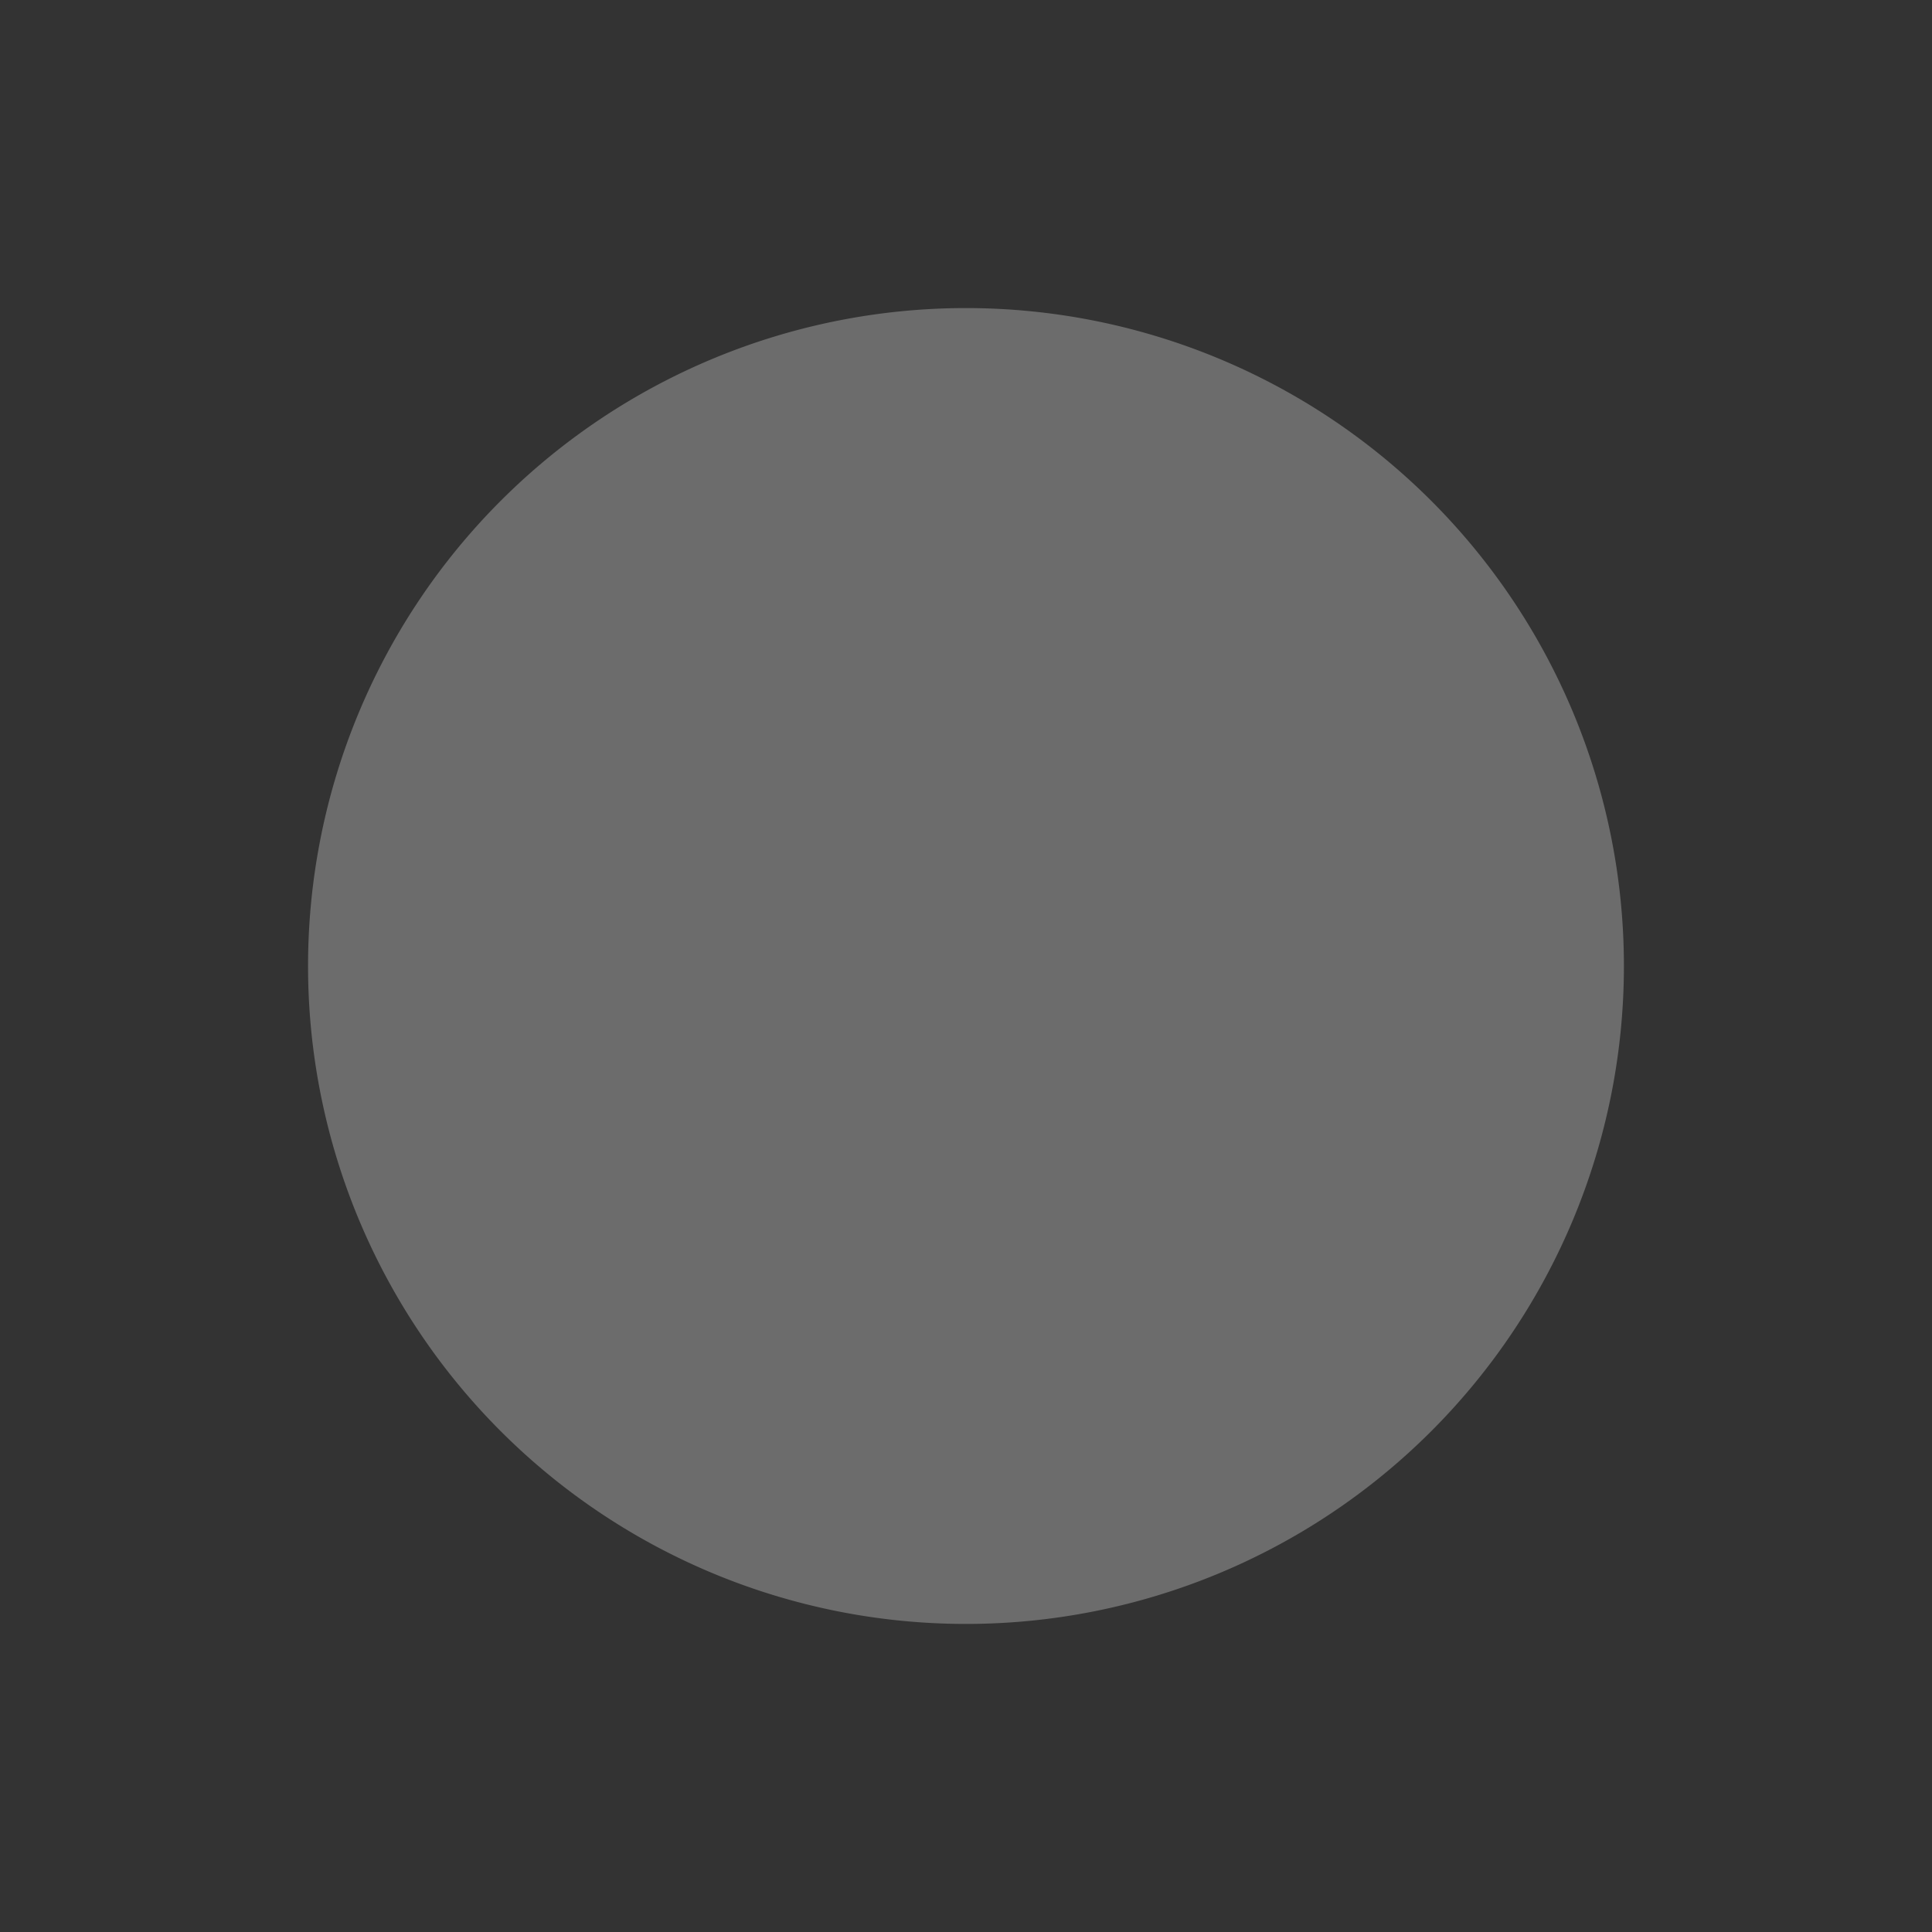 <?xml version="1.0" encoding="UTF-8" standalone="no"?>
<svg
   xmlns:dc="http://purl.org/dc/elements/1.1/"
   xmlns:cc="http://creativecommons.org/ns#"
   xmlns:rdf="http://www.w3.org/1999/02/22-rdf-syntax-ns#"
   xmlns:svg="http://www.w3.org/2000/svg"
   xmlns="http://www.w3.org/2000/svg"
   xmlns:sodipodi="http://sodipodi.sourceforge.net/DTD/sodipodi-0.dtd"
   xmlns:inkscape="http://www.inkscape.org/namespaces/inkscape"
   version="1.1"
   width="45"
   height="45"
   id="svg3059"
   inkscape:version="0.48.5 r10040"
   sodipodi:docname="select.svg">
  <rect width="100%" height="100%" fill="#333333" stroke="none"/>
  <defs
     id="defs3075" />
  <sodipodi:namedview
     pagecolor="#ffffff"
     bordercolor="#666666"
     borderopacity="1"
     objecttolerance="10"
     gridtolerance="10"
     guidetolerance="10"
     inkscape:pageopacity="0"
     inkscape:pageshadow="2"
     inkscape:window-width="1440"
     inkscape:window-height="802"
     id="namedview3073"
     showgrid="false"
     inkscape:zoom="16.444444"
     inkscape:cx="14.868243"
     inkscape:cy="22.5"
     inkscape:window-x="0"
     inkscape:window-y="0"
     inkscape:window-maximized="1"
     inkscape:current-layer="svg3059" />
  <path
     sodipodi:type="arc"
     style="fill:#f2f2f2;fill-opacity:1;opacity:0.3"
     id="path2995"
     sodipodi:cx="24.081081"
     sodipodi:cy="24.689188"
     sodipodi:rx="15.324325"
     sodipodi:ry="15.324325"
     d="m 39.405,24.689 a 15.324,15.324 0 1 1 -30.649,0 15.324,15.324 0 1 1 30.649,0 z"
     transform="translate(-1.581,-2.189)" />
</svg>
